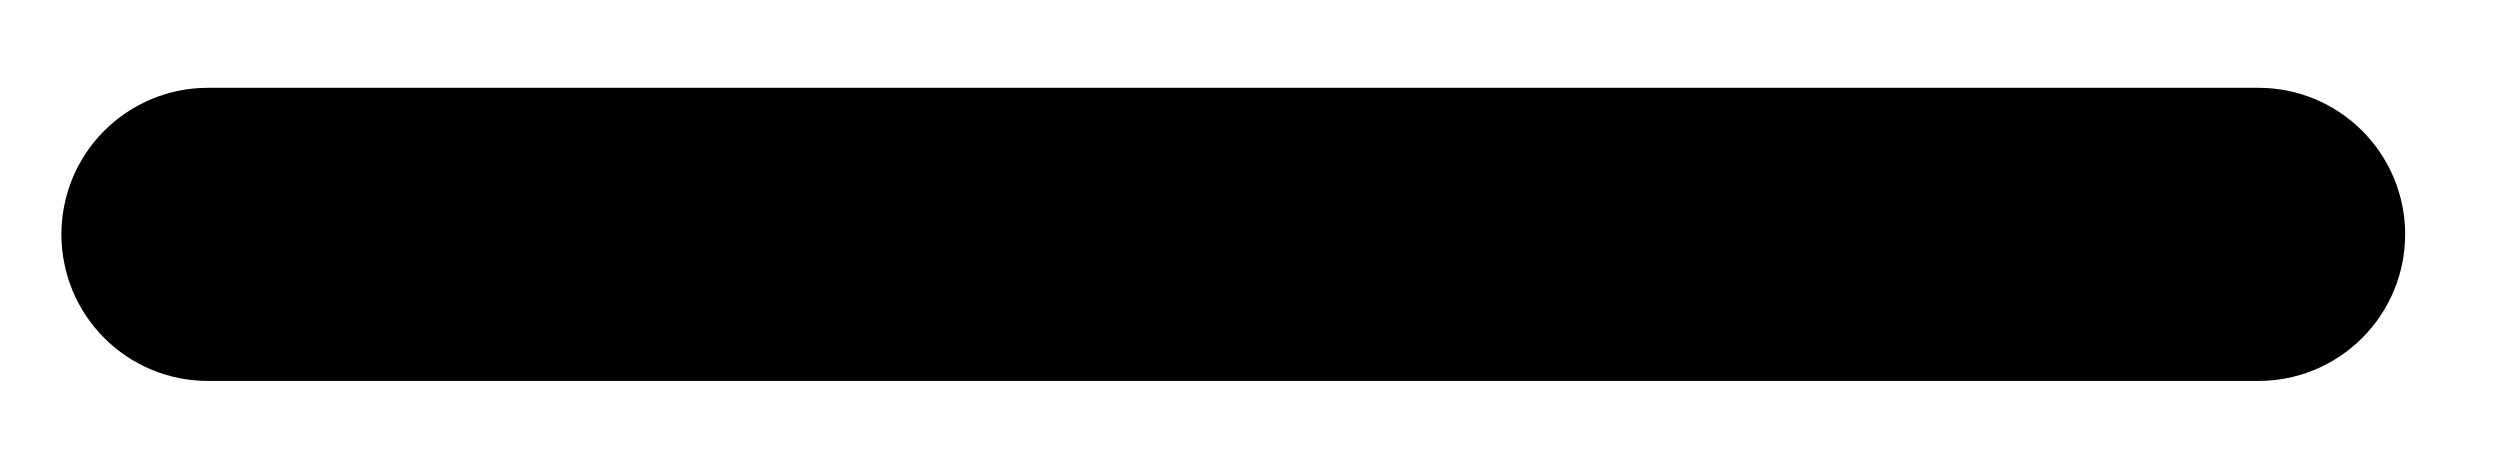<svg width="16" height="3" viewBox="0 0 16 3" fill="none" xmlns="http://www.w3.org/2000/svg">
<path d="M14.455 0.562H8.83H6.955H1.33C1.081 0.562 0.843 0.661 0.667 0.837C0.491 1.013 0.393 1.251 0.393 1.5C0.393 1.749 0.491 1.987 0.667 2.163C0.843 2.339 1.081 2.438 1.33 2.438H6.955H8.83H14.455C14.704 2.438 14.942 2.339 15.118 2.163C15.294 1.987 15.393 1.749 15.393 1.5C15.393 1.251 15.294 1.013 15.118 0.837C14.942 0.661 14.704 0.562 14.455 0.562Z" fill="black"/>
</svg>
